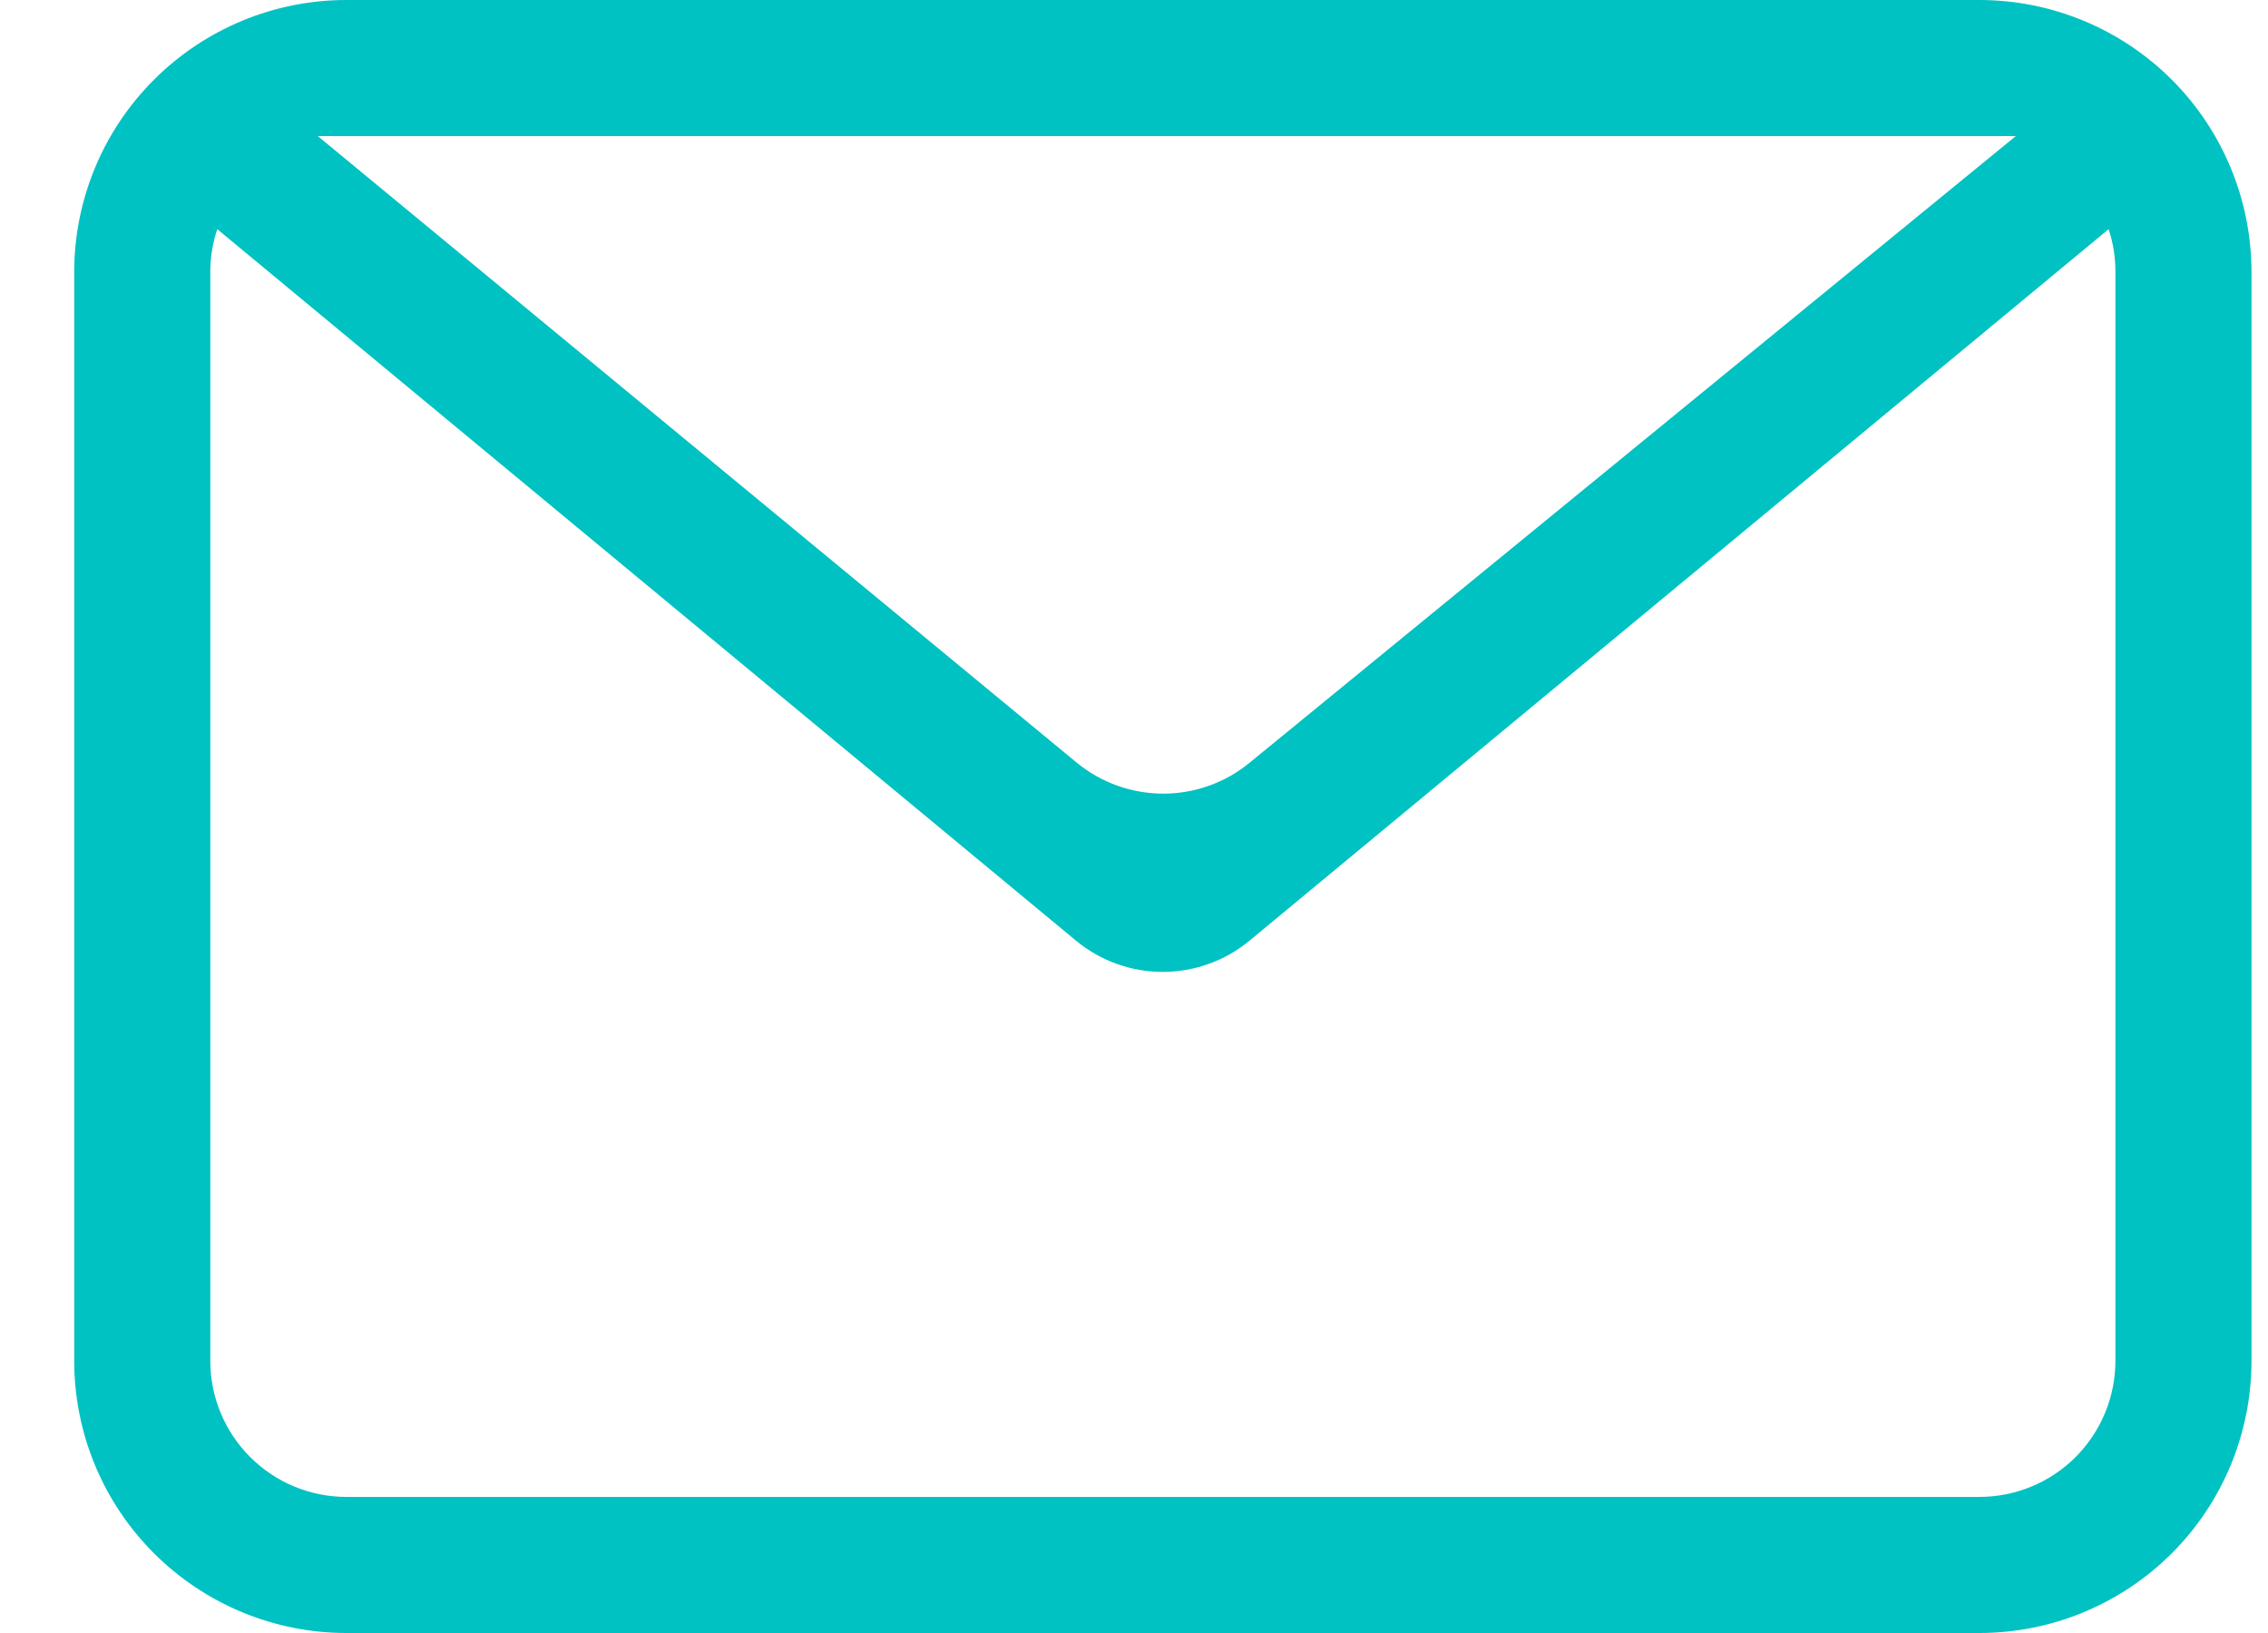 <svg width="25" height="18" viewBox="0 0 25 18" fill="none" xmlns="http://www.w3.org/2000/svg">
<path fill-rule="evenodd" clip-rule="evenodd" d="M23.243 2.526L13.774 10.368C13.505 10.591 13.166 10.713 12.817 10.713C12.467 10.713 12.129 10.591 11.86 10.368L2.395 2.526C2.344 2.679 2.318 2.839 2.318 3V15C2.318 15.398 2.476 15.779 2.758 16.061C3.039 16.342 3.421 16.5 3.818 16.5H21.818C22.216 16.5 22.598 16.342 22.879 16.061C23.16 15.779 23.318 15.398 23.318 15V3C23.319 2.839 23.294 2.679 23.243 2.526ZM3.818 0H21.818C22.614 0 23.377 0.316 23.94 0.879C24.502 1.441 24.818 2.204 24.818 3V15C24.818 15.796 24.502 16.559 23.94 17.121C23.377 17.684 22.614 18 21.818 18H3.818C3.023 18 2.26 17.684 1.697 17.121C1.134 16.559 0.818 15.796 0.818 15V3C0.818 2.204 1.134 1.441 1.697 0.879C2.26 0.316 3.023 0 3.818 0ZM3.503 1.5L11.867 8.405C12.135 8.626 12.472 8.747 12.819 8.748C13.166 8.749 13.503 8.629 13.772 8.409L22.22 1.5H3.503Z" fill="#00C2C2"/>
</svg>
